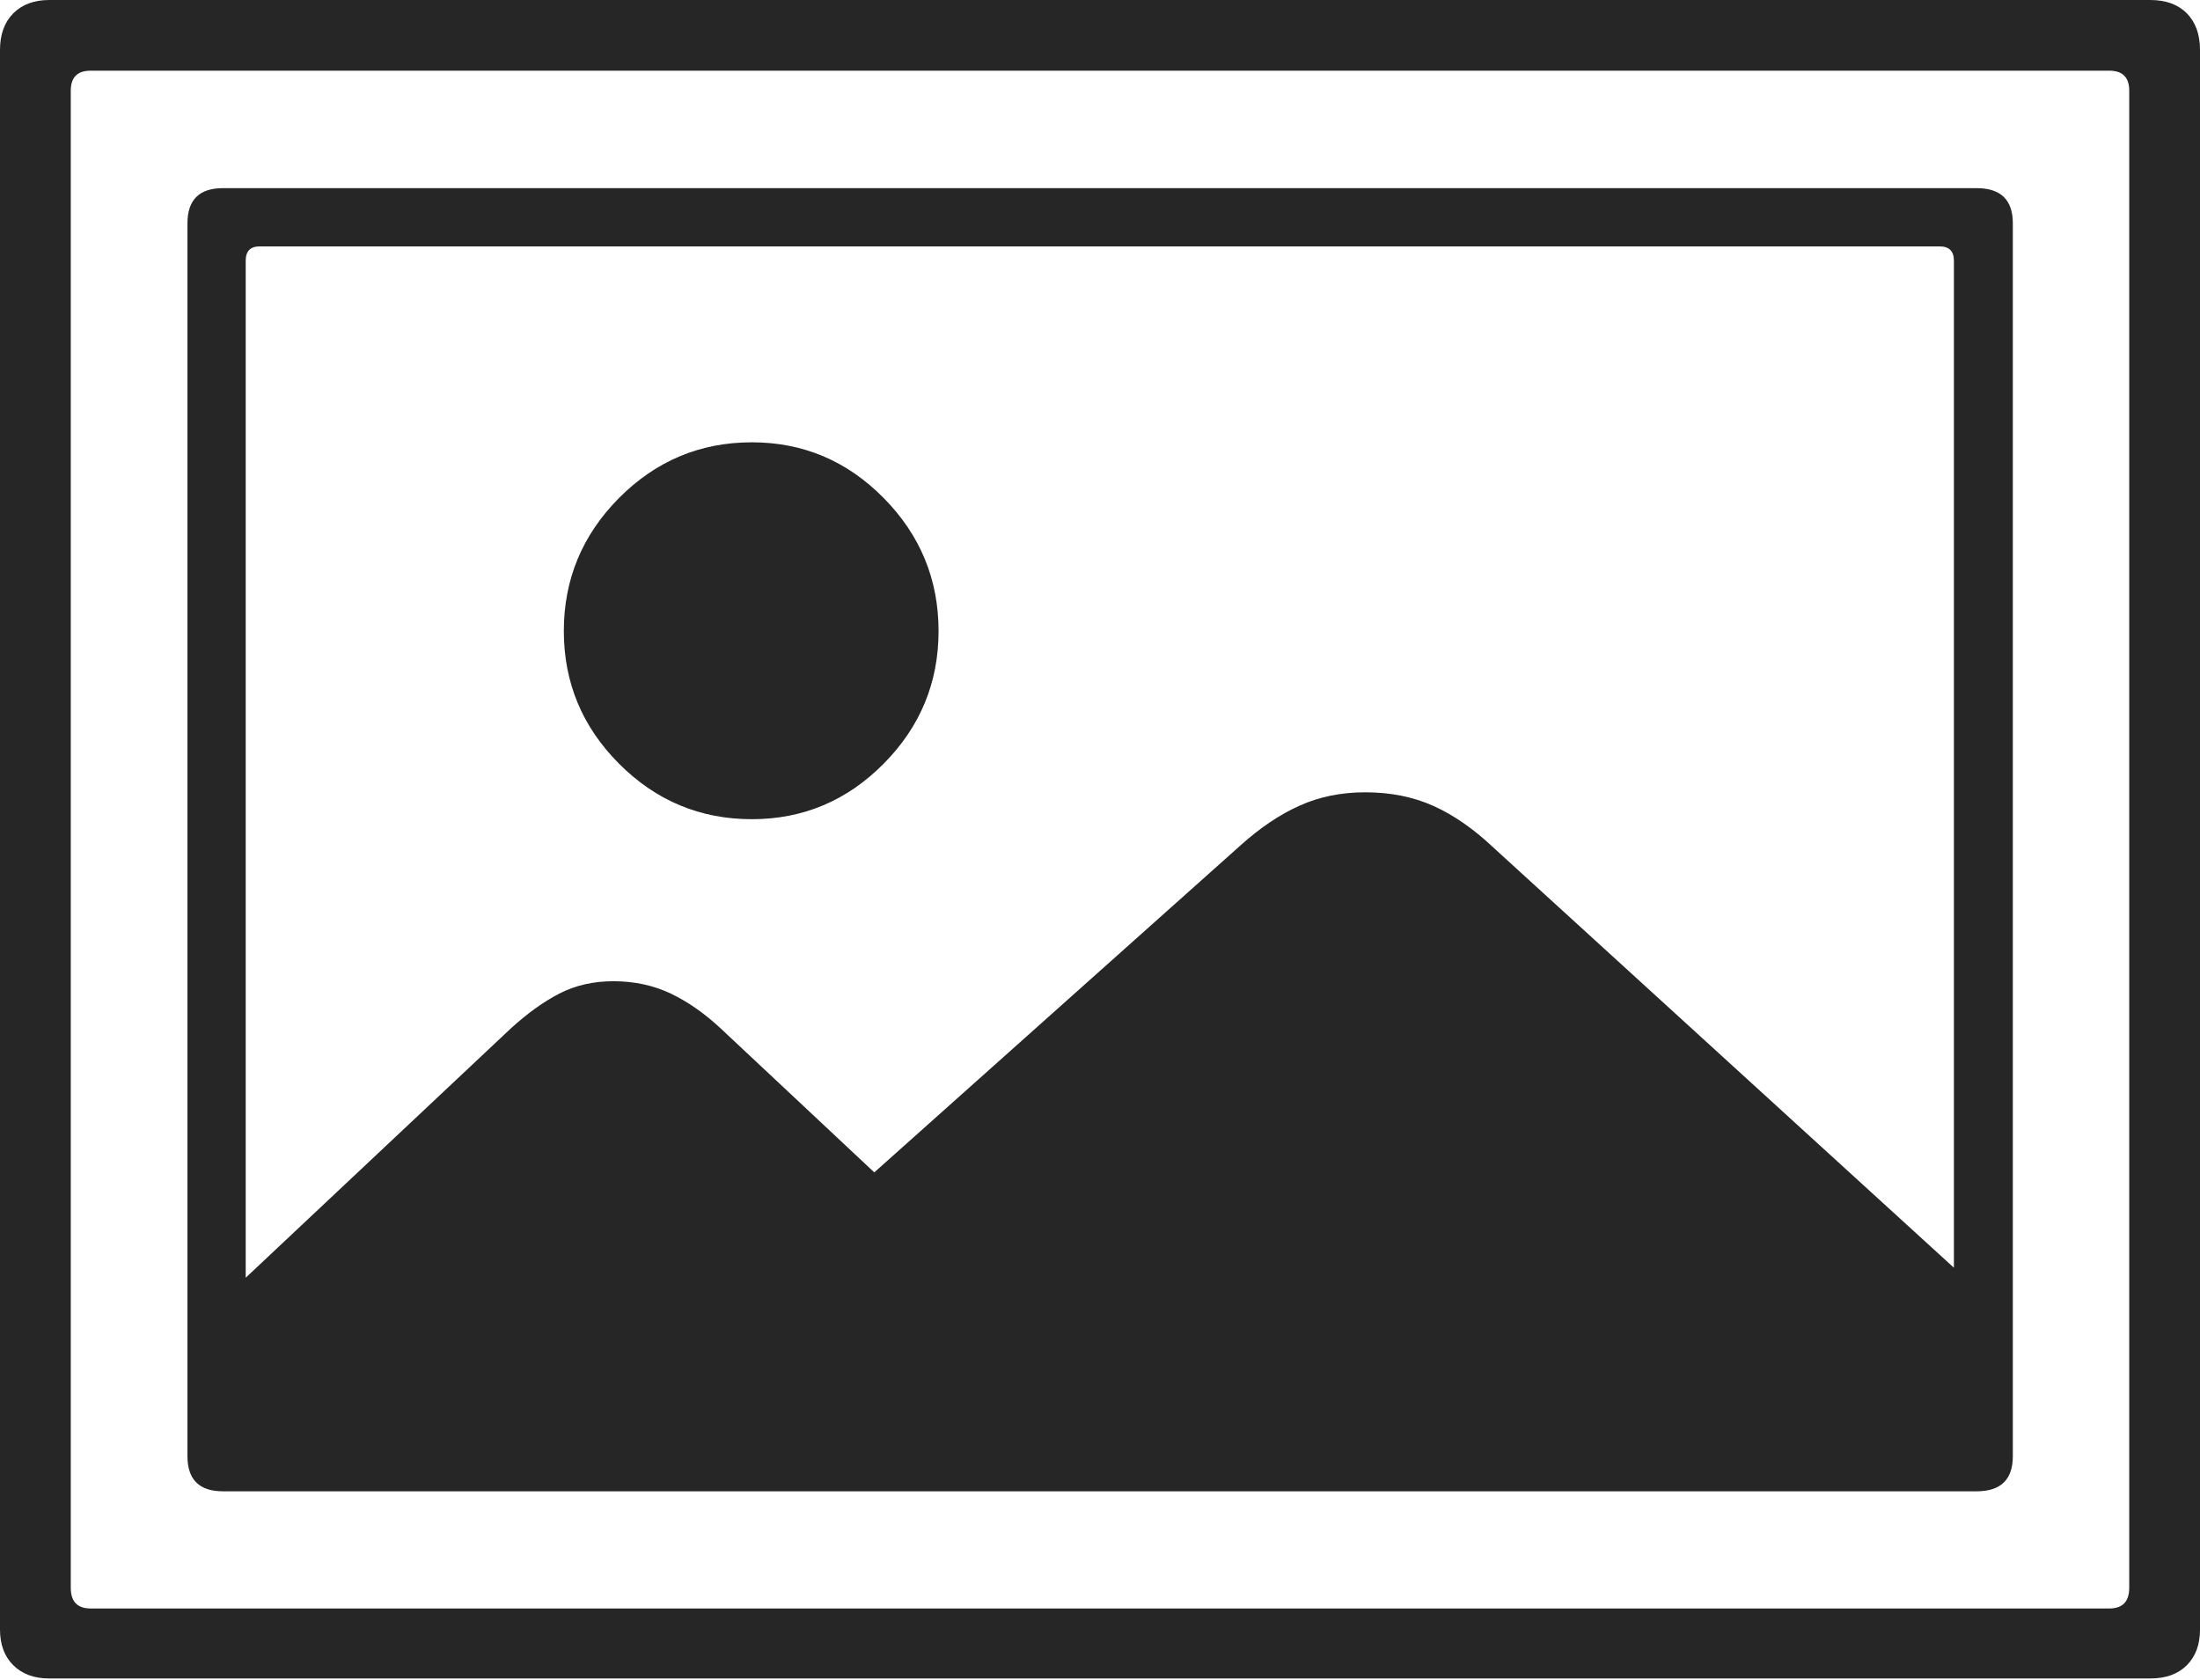 <?xml version="1.0" encoding="UTF-8"?>
<!--Generator: Apple Native CoreSVG 175-->
<!DOCTYPE svg
PUBLIC "-//W3C//DTD SVG 1.1//EN"
       "http://www.w3.org/Graphics/SVG/1.1/DTD/svg11.dtd">
<svg version="1.1" xmlns="http://www.w3.org/2000/svg" xmlns:xlink="http://www.w3.org/1999/xlink" width="22.662" height="17.303">
 <g>
  <rect height="17.303" opacity="0" width="22.662" x="0" y="0"/>
  <path d="M0.507 0Q0.275 0 0.137 0.137Q0 0.275 0 0.514L0 16.785Q0 17.017 0.137 17.153Q0.275 17.289 0.507 17.289L22.15 17.289Q22.39 17.289 22.526 17.153Q22.662 17.017 22.662 16.785L22.662 0.514Q22.662 0.275 22.526 0.137Q22.39 0 22.15 0ZM0.934 0.728L21.727 0.728Q21.933 0.728 21.933 0.934L21.933 16.355Q21.933 16.568 21.727 16.568L0.934 16.568Q0.729 16.568 0.729 16.355L0.729 0.934Q0.729 0.728 0.934 0.728ZM2.296 1.938Q1.931 1.938 1.931 2.3L1.931 14.999Q1.931 15.361 2.296 15.361L20.361 15.361Q20.734 15.361 20.734 14.999L20.734 2.3Q20.734 1.938 20.361 1.938ZM2.675 2.538L19.98 2.538Q20.127 2.538 20.127 2.685L20.127 14.614Q20.127 14.762 19.98 14.762L2.675 14.762Q2.531 14.762 2.531 14.614L2.531 2.685Q2.531 2.538 2.675 2.538ZM20.413 13.319L15.381 8.728Q15.078 8.442 14.765 8.301Q14.453 8.161 14.063 8.161Q13.691 8.161 13.386 8.299Q13.08 8.436 12.777 8.709L9.006 12.076L7.431 10.6Q7.176 10.361 6.909 10.234Q6.641 10.107 6.319 10.107Q6.009 10.107 5.762 10.234Q5.516 10.361 5.258 10.597L2.21 13.463L2.21 14.546Q2.21 14.811 2.347 14.951Q2.484 15.091 2.706 15.091L19.914 15.091Q20.136 15.091 20.275 14.951Q20.413 14.811 20.413 14.546ZM7.745 8.438Q8.536 8.438 9.102 7.867Q9.668 7.296 9.668 6.5Q9.668 5.702 9.102 5.129Q8.536 4.556 7.745 4.556Q6.947 4.556 6.377 5.129Q5.808 5.702 5.808 6.5Q5.808 7.296 6.377 7.867Q6.947 8.438 7.745 8.438Z" fill="rgba(0,0,0,0.85)"/>
 </g>
</svg>
